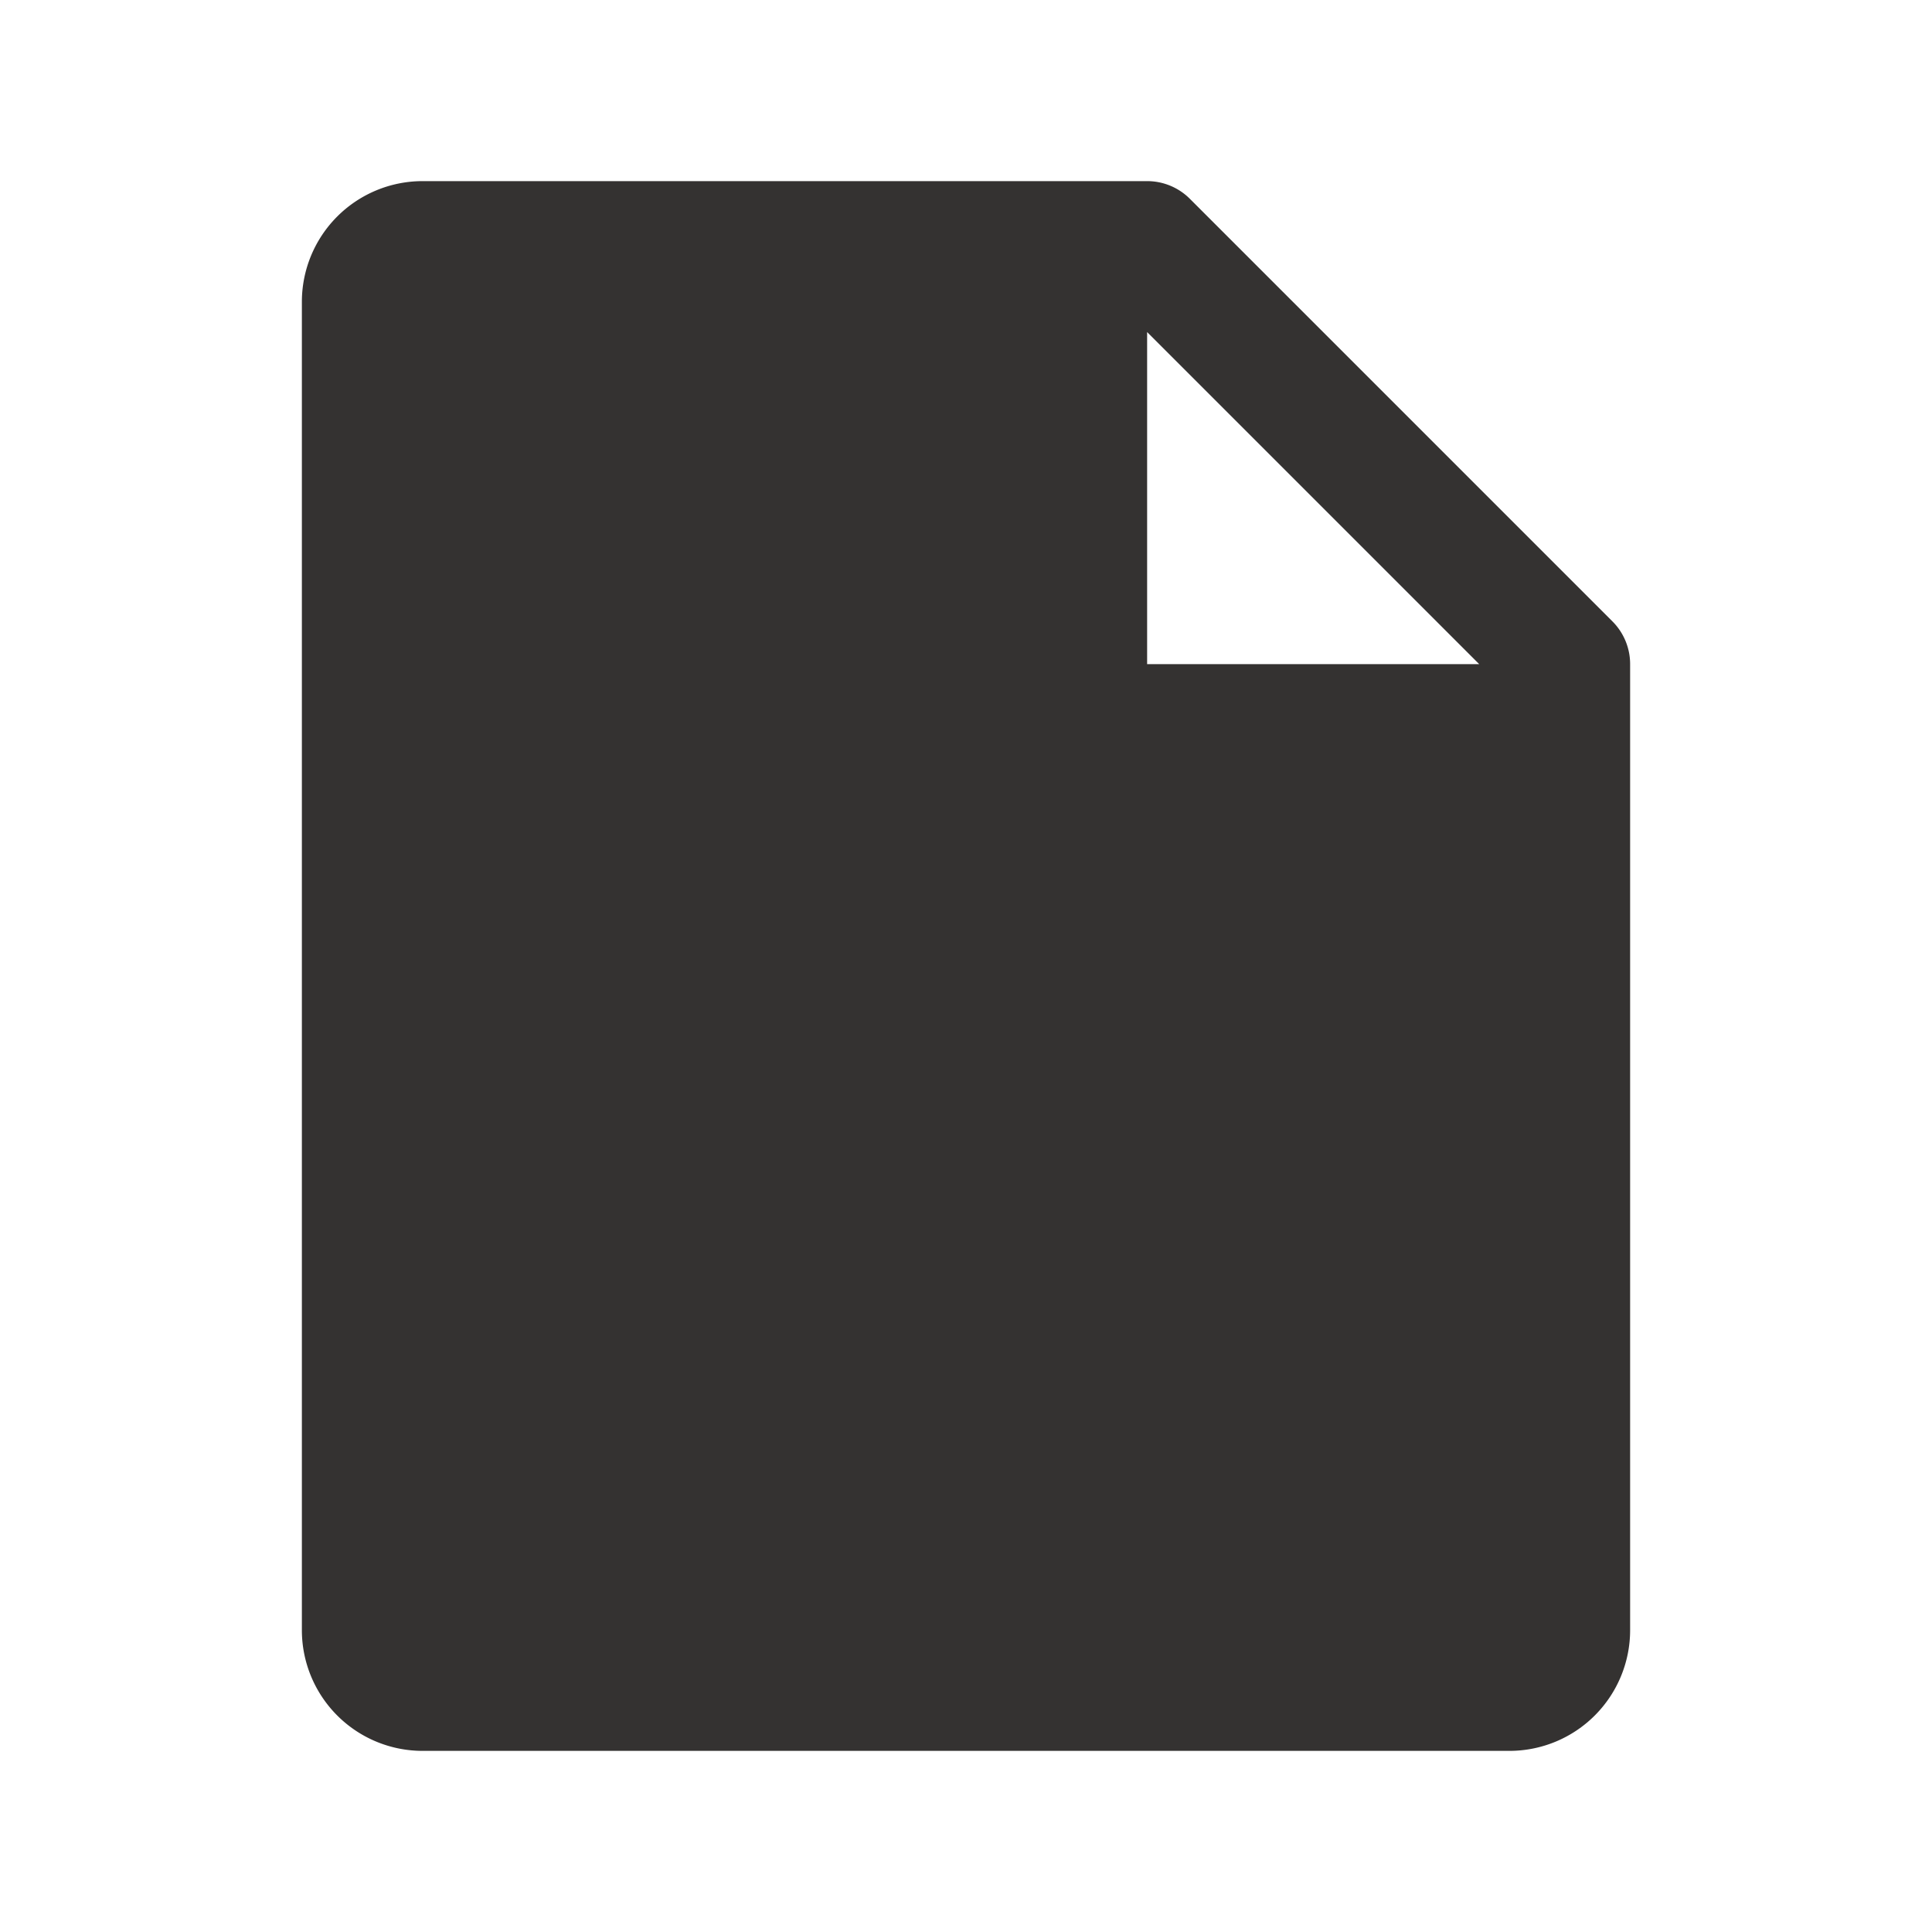 <svg xmlns="http://www.w3.org/2000/svg" width="1em" height="1em" viewBox="0 0 256 256"><path fill="#343231" d="m213.66 82.34l-56-56A8 8 0 0 0 152 24H56a16 16 0 0 0-16 16v176a16 16 0 0 0 16 16h144a16 16 0 0 0 16-16V88a8 8 0 0 0-2.34-5.66ZM152 88V44l44 44Z"/></svg>
